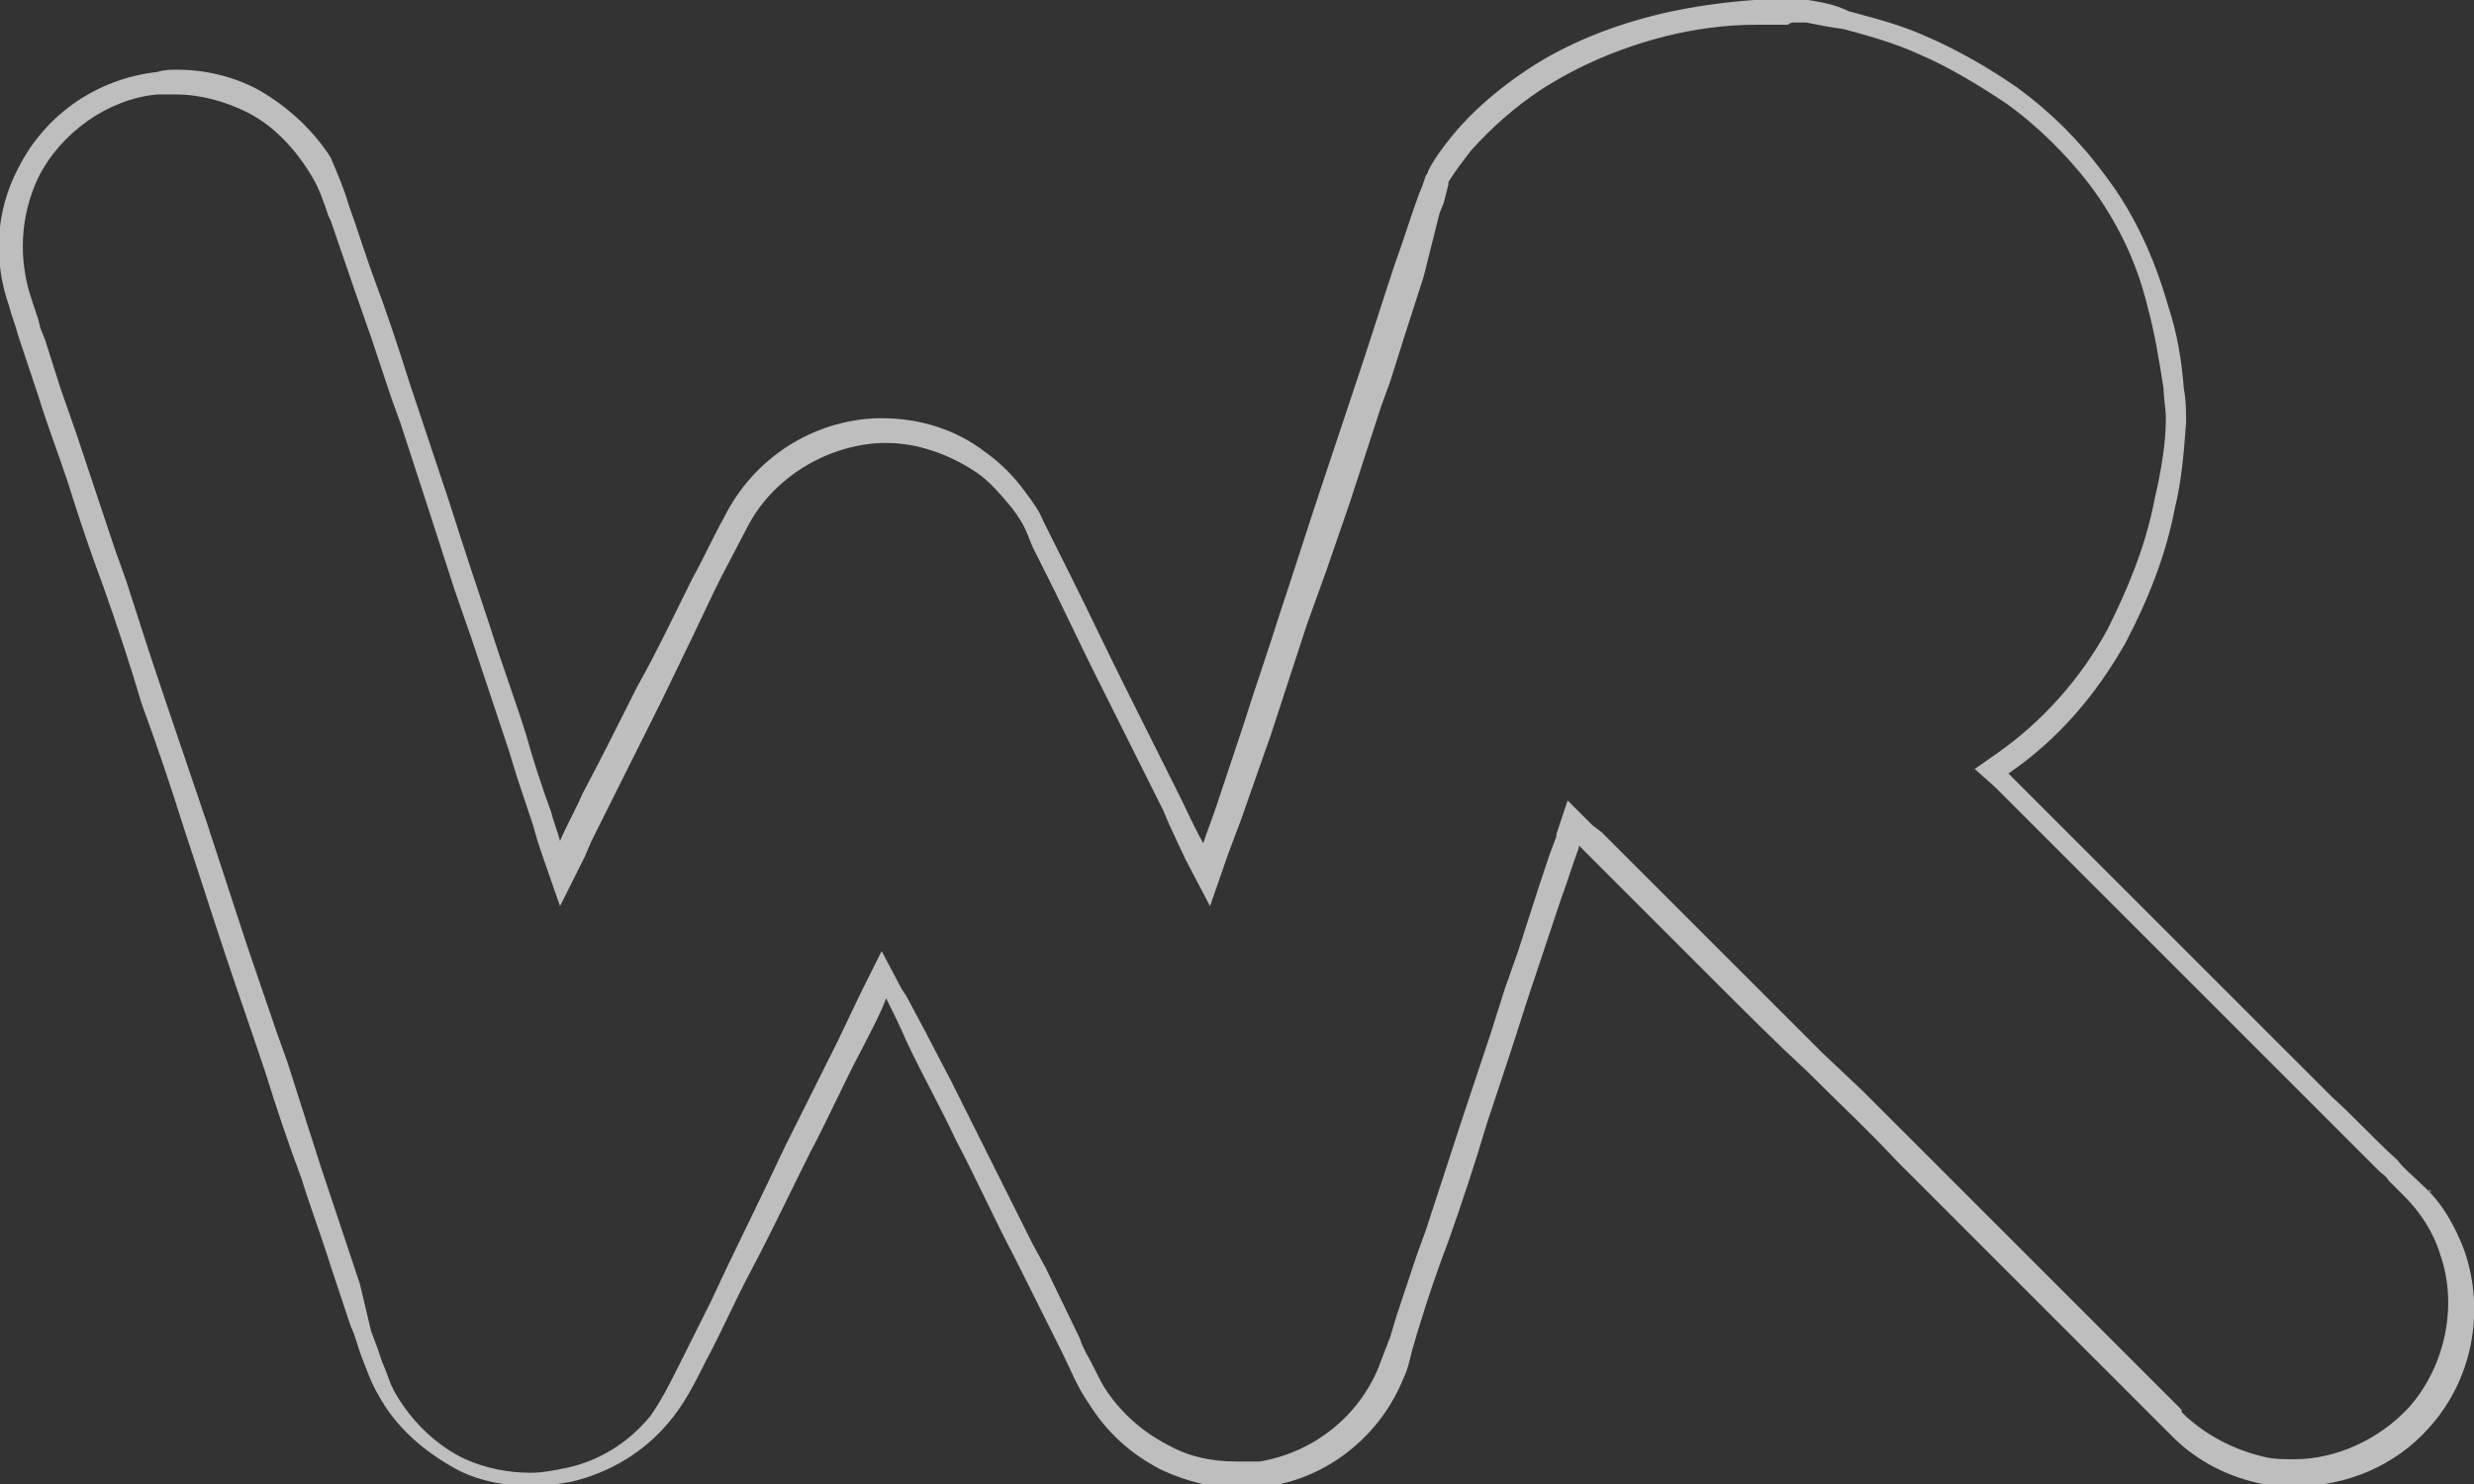 <?xml version="1.0" encoding="utf-8"?>
<!-- Generator: Adobe Illustrator 17.1.0, SVG Export Plug-In . SVG Version: 6.00 Build 0)  -->
<!DOCTYPE svg PUBLIC "-//W3C//DTD SVG 1.1//EN" "http://www.w3.org/Graphics/SVG/1.1/DTD/svg11.dtd">
<svg version="1.1" id="Layer_9" xmlns="http://www.w3.org/2000/svg" xmlns:xlink="http://www.w3.org/1999/xlink" x="0px" y="0px"
	 viewBox="0 0 110 66" enable-background="new 0 0 110 66" xml:space="preserve">
<rect x="0" y="0" width="110" height="66" fill="#333333" stroke="none"/>
<g>
	<g>
		<path fill="#FFFFFF" d="M108.2,53.1c0,0,0.1,0.1,0.1,0.1C108.2,53.1,108.2,53.1,108.2,53.1z"/>
	</g>
	<g>
		<path fill="#FFFFFF" d="M108,52.9c0,0.1,0.1,0.1,0.1,0.1C108.1,53,108.1,53,108,52.9z"/>
	</g>
	<g>
		<path fill="#FFFFFF" d="M108,52.9C108,52.9,108,52.9,108,52.9C108,52.9,108,52.9,108,52.9z"/>
	</g>
	<g>
		<path fill="#FFFFFF" d="M107.7,52.6c0.1,0.1,0.2,0.2,0.2,0.2C107.9,52.8,107.8,52.7,107.7,52.6z"/>
	</g>
	<g>
		<path fill="#FFFFFF" d="M107.7,52.6C107.7,52.6,107.7,52.6,107.7,52.6C107.7,52.6,107.7,52.6,107.7,52.6z"/>
	</g>
	<g>
		<path fill="#FFFFFF" d="M107.7,52.6C107.7,52.6,107.7,52.6,107.7,52.6C107.7,52.6,107.7,52.6,107.7,52.6z"/>
	</g>
	<g>
		<path fill="#FFFFFF" d="M108.3,53.2C108.3,53.2,108.3,53.2,108.3,53.2C108.3,53.2,108.3,53.2,108.3,53.2z"/>
	</g>
	<g>
		<path fill="#BEBEBE" d="M79.8,1c0.1,0,0.3,0,0.4,0l0.1,0c0.5,0.1,1,0.2,1.7,0.3c1.1,0.3,2.2,0.6,3.3,1.1C86.7,3,88,3.8,89.2,4.6
			c1.4,1,2.7,2.3,3.7,3.6c1.2,1.6,2.1,3.4,2.6,5.5c0.3,1.1,0.5,2.3,0.7,3.6c0,0.4,0.1,0.9,0.1,1.3c0,1.1-0.2,2.3-0.5,3.6
			c-0.4,2.1-1.2,4-2.1,5.8c-1.2,2.2-2.9,4.1-4.9,5.5l-1,0.7l0.9,0.8l0.5,0.5l0.8,0.8l1.5,1.5l1.8,1.8l1.8,1.8l1.9,1.9l2.2,2.2l2,2
			l1.8,1.8l1.7,1.7l1.1,1.1c0.1,0.1,0.3,0.2,0.4,0.4c0.2,0.2,0.5,0.5,0.7,0.7c0.7,0.7,1.3,1.6,1.6,2.6c0.8,2.3,0.2,5-1.4,6.8
			c-1.3,1.4-3.2,2.3-5.1,2.3c-0.4,0-0.9,0-1.3-0.1c-1.3-0.3-2.5-0.9-3.5-1.8l-0.2-0.2L97,62.7l-0.6-0.6l-1-1l-1.8-1.8l-0.9-0.9
			l-1.9-1.9l-1.7-1.7l-0.6-0.6l-3.5-3.5l-2.2-2.2L81,46.8L79.2,45l-2.1-2.1l-1.8-1.8l-1.4-1.4l-2.2-2.2l-0.5-0.5l-0.4-0.3l-1.1-1.1
			l-0.5,1.5l0,0.1L68.9,38l-0.5,1.5l-0.9,2.8L66.9,44l-0.6,1.9l-1.2,3.6l-1.7,5.2L63,55.8l-0.9,2.7l-0.3,1c-0.1,0.2-0.1,0.3-0.2,0.5
			c-0.1,0.3-0.2,0.5-0.3,0.8c-0.9,2.2-2.9,3.8-5.3,4.2C55.7,65,55.4,65,55,65c-1.1,0-2.1-0.2-3-0.7c-1.2-0.6-2.2-1.5-2.9-2.6
			c-0.3-0.5-0.5-1-0.8-1.5c-0.1-0.2-0.2-0.4-0.3-0.7l-1.5-3.1l-0.6-1.1l-1.3-2.6l-1.3-2.6l-1-2l-1.2-2.3l-0.8-1.5l-0.2-0.3l-0.9-1.7
			l-0.9,1.8l-1.1,2.3l-1.7,3.4l-0.6,1.2l-1,2.1l-1.5,3.1l-0.8,1.7l-1.2,2.4l-0.2,0.4c-0.4,0.8-0.8,1.6-1.3,2.3c-1,1.2-2.3,2-3.8,2.3
			c-0.5,0.1-1,0.2-1.5,0.2c-1,0-2-0.2-2.9-0.6c-1.3-0.6-2.4-1.7-3.1-2.9c-0.3-0.5-0.4-1-0.6-1.4l-0.2-0.6l-0.3-0.8L16,57.1l-0.4-1.2
			l-0.9-2.7L14.3,52l-0.8-2.5l-0.7-2.2l-0.5-1.4L11,42.1l-1.8-5.5L7.3,31l-0.7-2.1l-1-3.1l-0.5-1.4L4,21.1l-0.6-1.8l-0.7-2L2,15.1
			l-0.2-0.5l-0.1-0.4l-0.3-0.9c-0.6-1.8-0.5-3.7,0.3-5.4c1-2,3.1-3.5,5.3-3.7c0.3,0,0.5,0,0.8,0c1.1,0,2.2,0.3,3.2,0.8
			c1.2,0.6,2.2,1.7,2.9,2.9c0.3,0.5,0.5,1.1,0.7,1.7l0.1,0.2l1.1,3.2l0.7,2l0.9,2.7l0.4,1.1l1.4,4.3l1,3.1l0.8,2.3l1.2,3.6l0.4,1.2
			l0.4,1.3l0.7,2.1l0.2,0.7l0.2,0.6l0.8,2.3l1.1-2.2l0.3-0.7l0.7-1.4l1-2l1.4-2.8l1.4-2.9l1-2.1l0.3-0.6l1.1-2.1
			c1.1-2.2,3.5-3.7,6-3.8c0.1,0,0.1,0,0.2,0c1.4,0,2.8,0.5,4,1.3c0.6,0.4,1.1,1,1.6,1.6c0.3,0.4,0.5,0.7,0.7,1.2l0.2,0.5l1,2
			l1.6,3.3l0.8,1.6l2.4,4.8l0.3,0.7l0.7,1.5l1.1,2.1l0.8-2.3l0.3-0.8l0.3-0.8l0.7-2l0.6-1.7l1.6-4.9l0.9-2.5l1-2.9l1.4-4.3l0.4-1.1
			l0.6-1.9l0.9-2.8L64,9.5L64.2,9l0.1-0.4l0.1-0.4l0-0.1c0.3-0.5,0.7-1,1-1.4c0.9-1,1.9-1.9,3.1-2.7c1.7-1.1,3.6-1.9,5.6-2.4
			c1.2-0.3,2.6-0.5,4-0.5c0.4,0,0.7,0,1.1,0l0.3,0C79.6,1,79.7,1,79.8,1 M79.8,0c-0.2,0-0.4,0-0.6,0c-0.4,0-0.8,0-1.2,0
			c-1.4,0.1-2.8,0.3-4.1,0.6c-2.1,0.5-4.2,1.3-6,2.5c-1.2,0.8-2.4,1.8-3.3,2.9c-0.4,0.5-0.8,1-1.1,1.6c0,0.1-0.1,0.2-0.1,0.2
			c-0.1,0.3-0.2,0.6-0.3,0.8c-0.4,1.1-0.7,2.1-1.1,3.2c-0.5,1.5-1,3.1-1.5,4.6c-0.6,1.8-1.2,3.6-1.8,5.4c-0.6,1.8-1.2,3.7-1.8,5.5
			c-0.5,1.6-1.1,3.3-1.6,4.9c-0.4,1.2-0.8,2.4-1.2,3.6c-0.2,0.6-0.4,1.1-0.6,1.7c0,0,0,0,0,0c-0.4-0.7-0.7-1.4-1.1-2.2
			c-0.8-1.6-1.6-3.2-2.4-4.8c-0.8-1.6-1.6-3.3-2.4-4.9c-0.4-0.8-0.8-1.6-1.2-2.4c-0.2-0.5-0.5-0.9-0.8-1.3c-0.5-0.7-1.1-1.3-1.8-1.8
			c-1.3-1-2.9-1.5-4.6-1.5c-0.1,0-0.2,0-0.2,0c-2.9,0.1-5.5,1.8-6.8,4.4c-0.5,0.9-0.9,1.8-1.4,2.7c-0.8,1.6-1.6,3.3-2.5,4.9
			c-0.8,1.6-1.6,3.2-2.4,4.7c-0.3,0.7-0.7,1.4-1,2.1c-0.1-0.4-0.3-0.9-0.4-1.3c-0.4-1.1-0.8-2.3-1.1-3.4c-0.5-1.6-1.1-3.2-1.6-4.8
			c-0.6-1.8-1.2-3.6-1.8-5.5c-0.6-1.8-1.2-3.6-1.8-5.4c-0.5-1.6-1-3.1-1.6-4.7c-0.4-1.1-0.7-2.1-1.1-3.2c-0.2-0.7-0.5-1.4-0.8-2.1
			C14,5.9,12.9,4.8,11.5,4c-1.1-0.6-2.4-0.9-3.6-0.9c-0.3,0-0.6,0-0.9,0.1C4.3,3.5,2,5.1,0.8,7.5c-1,1.9-1.1,4.1-0.4,6.1
			c0.1,0.4,0.3,0.9,0.4,1.3c0.3,0.9,0.6,1.8,0.9,2.7c0.4,1.3,0.9,2.6,1.3,3.8c0.5,1.6,1,3.1,1.6,4.7c0.6,1.7,1.2,3.5,1.7,5.2
			C7,33.2,7.6,35,8.2,36.9c0.6,1.8,1.2,3.7,1.8,5.5c0.6,1.8,1.2,3.5,1.8,5.3c0.5,1.6,1,3.1,1.6,4.7c0.4,1.3,0.9,2.6,1.3,3.9
			c0.3,0.9,0.6,1.8,0.9,2.7c0.2,0.4,0.3,0.9,0.5,1.4c0.2,0.5,0.4,1.1,0.7,1.6c0.8,1.5,2.1,2.6,3.6,3.4c1,0.5,2.2,0.7,3.3,0.7
			c0.6,0,1.1-0.1,1.7-0.2c1.7-0.4,3.2-1.3,4.3-2.6c0.7-0.8,1.2-1.8,1.7-2.8c0.7-1.3,1.3-2.7,2-4c0.9-1.7,1.7-3.4,2.6-5.2
			c0.8-1.5,1.5-3.1,2.3-4.6c0.4-0.8,0.8-1.5,1.1-2.3c0,0,0,0,0,0c0.3,0.6,0.6,1.2,0.9,1.9c0.7,1.5,1.5,2.9,2.2,4.4
			c0.9,1.7,1.7,3.5,2.6,5.2c0.7,1.4,1.4,2.8,2.1,4.2c0.4,0.8,0.7,1.6,1.2,2.3c0.8,1.3,1.9,2.3,3.3,3c1.1,0.5,2.3,0.8,3.5,0.8
			c0.4,0,0.8,0,1.2-0.1c2.7-0.4,5-2.3,6-4.8c0.2-0.4,0.3-0.9,0.4-1.3c0.1-0.3,0.2-0.7,0.3-1c0.4-1.3,0.8-2.5,1.3-3.8
			c0.6-1.7,1.2-3.5,1.7-5.2c0.6-1.8,1.2-3.6,1.8-5.5c0.5-1.5,1-3,1.5-4.5c0.3-0.8,0.5-1.5,0.8-2.3c0,0,0-0.1,0-0.1
			c0.3,0.3,0.5,0.5,0.8,0.8c0.7,0.7,1.5,1.5,2.2,2.2c1.1,1.1,2.1,2.1,3.2,3.2c1.3,1.3,2.6,2.6,3.9,3.8c1.4,1.4,2.8,2.7,4.1,4.1
			c1.3,1.3,2.7,2.7,4,4c1.2,1.2,2.4,2.4,3.6,3.6c0.9,0.9,1.8,1.8,2.7,2.7c0.5,0.5,1,1,1.5,1.5c0.1,0.1,0.2,0.2,0.4,0.4
			c1.1,1.1,2.5,1.8,4,2.1c0.5,0.1,1,0.1,1.5,0.1c2.2,0,4.4-0.9,5.9-2.6c1.9-2.1,2.5-5.1,1.6-7.8c-0.4-1.1-1-2.2-1.9-3
			c-0.4-0.4-0.8-0.7-1.1-1.1c-1-0.9-1.9-1.9-2.9-2.8c-1.3-1.3-2.6-2.6-3.9-3.9c-1.4-1.4-2.7-2.7-4.1-4.1c-1.2-1.2-2.4-2.4-3.6-3.6
			c-0.8-0.8-1.5-1.5-2.3-2.3c-0.2-0.2-0.3-0.3-0.5-0.5c2.2-1.5,3.9-3.5,5.2-5.8c1-1.9,1.8-3.9,2.2-6c0.3-1.2,0.4-2.5,0.5-3.8
			c0-0.5,0-1-0.1-1.5c-0.1-1.3-0.3-2.5-0.7-3.7c-0.6-2.1-1.5-4.1-2.8-5.8c-1.1-1.5-2.4-2.8-3.9-3.9c-1.3-0.9-2.7-1.7-4.1-2.3
			c-1.1-0.5-2.3-0.8-3.4-1.1C81.6,0.2,81,0.1,80.4,0c0,0-0.1,0-0.1,0C80.2,0,80,0,79.8,0L79.8,0z"/>
	</g>
	<g>
		<path fill="#FFFFFF" d="M108.3,53.2C108.3,53.2,108.3,53.2,108.3,53.2L108.3,53.2z"/>
	</g>
	<g>
		<path fill="#FFFFFF" d="M108.3,53.2C108.3,53.2,108.3,53.2,108.3,53.2C108.3,53.2,108.3,53.2,108.3,53.2z"/>
	</g>
	<g>
		<path fill="#FFFFFF" d="M108.3,53.2C108.3,53.2,108.3,53.2,108.3,53.2C108.3,53.2,108.3,53.2,108.3,53.2z"/>
	</g>
</g>
</svg>
